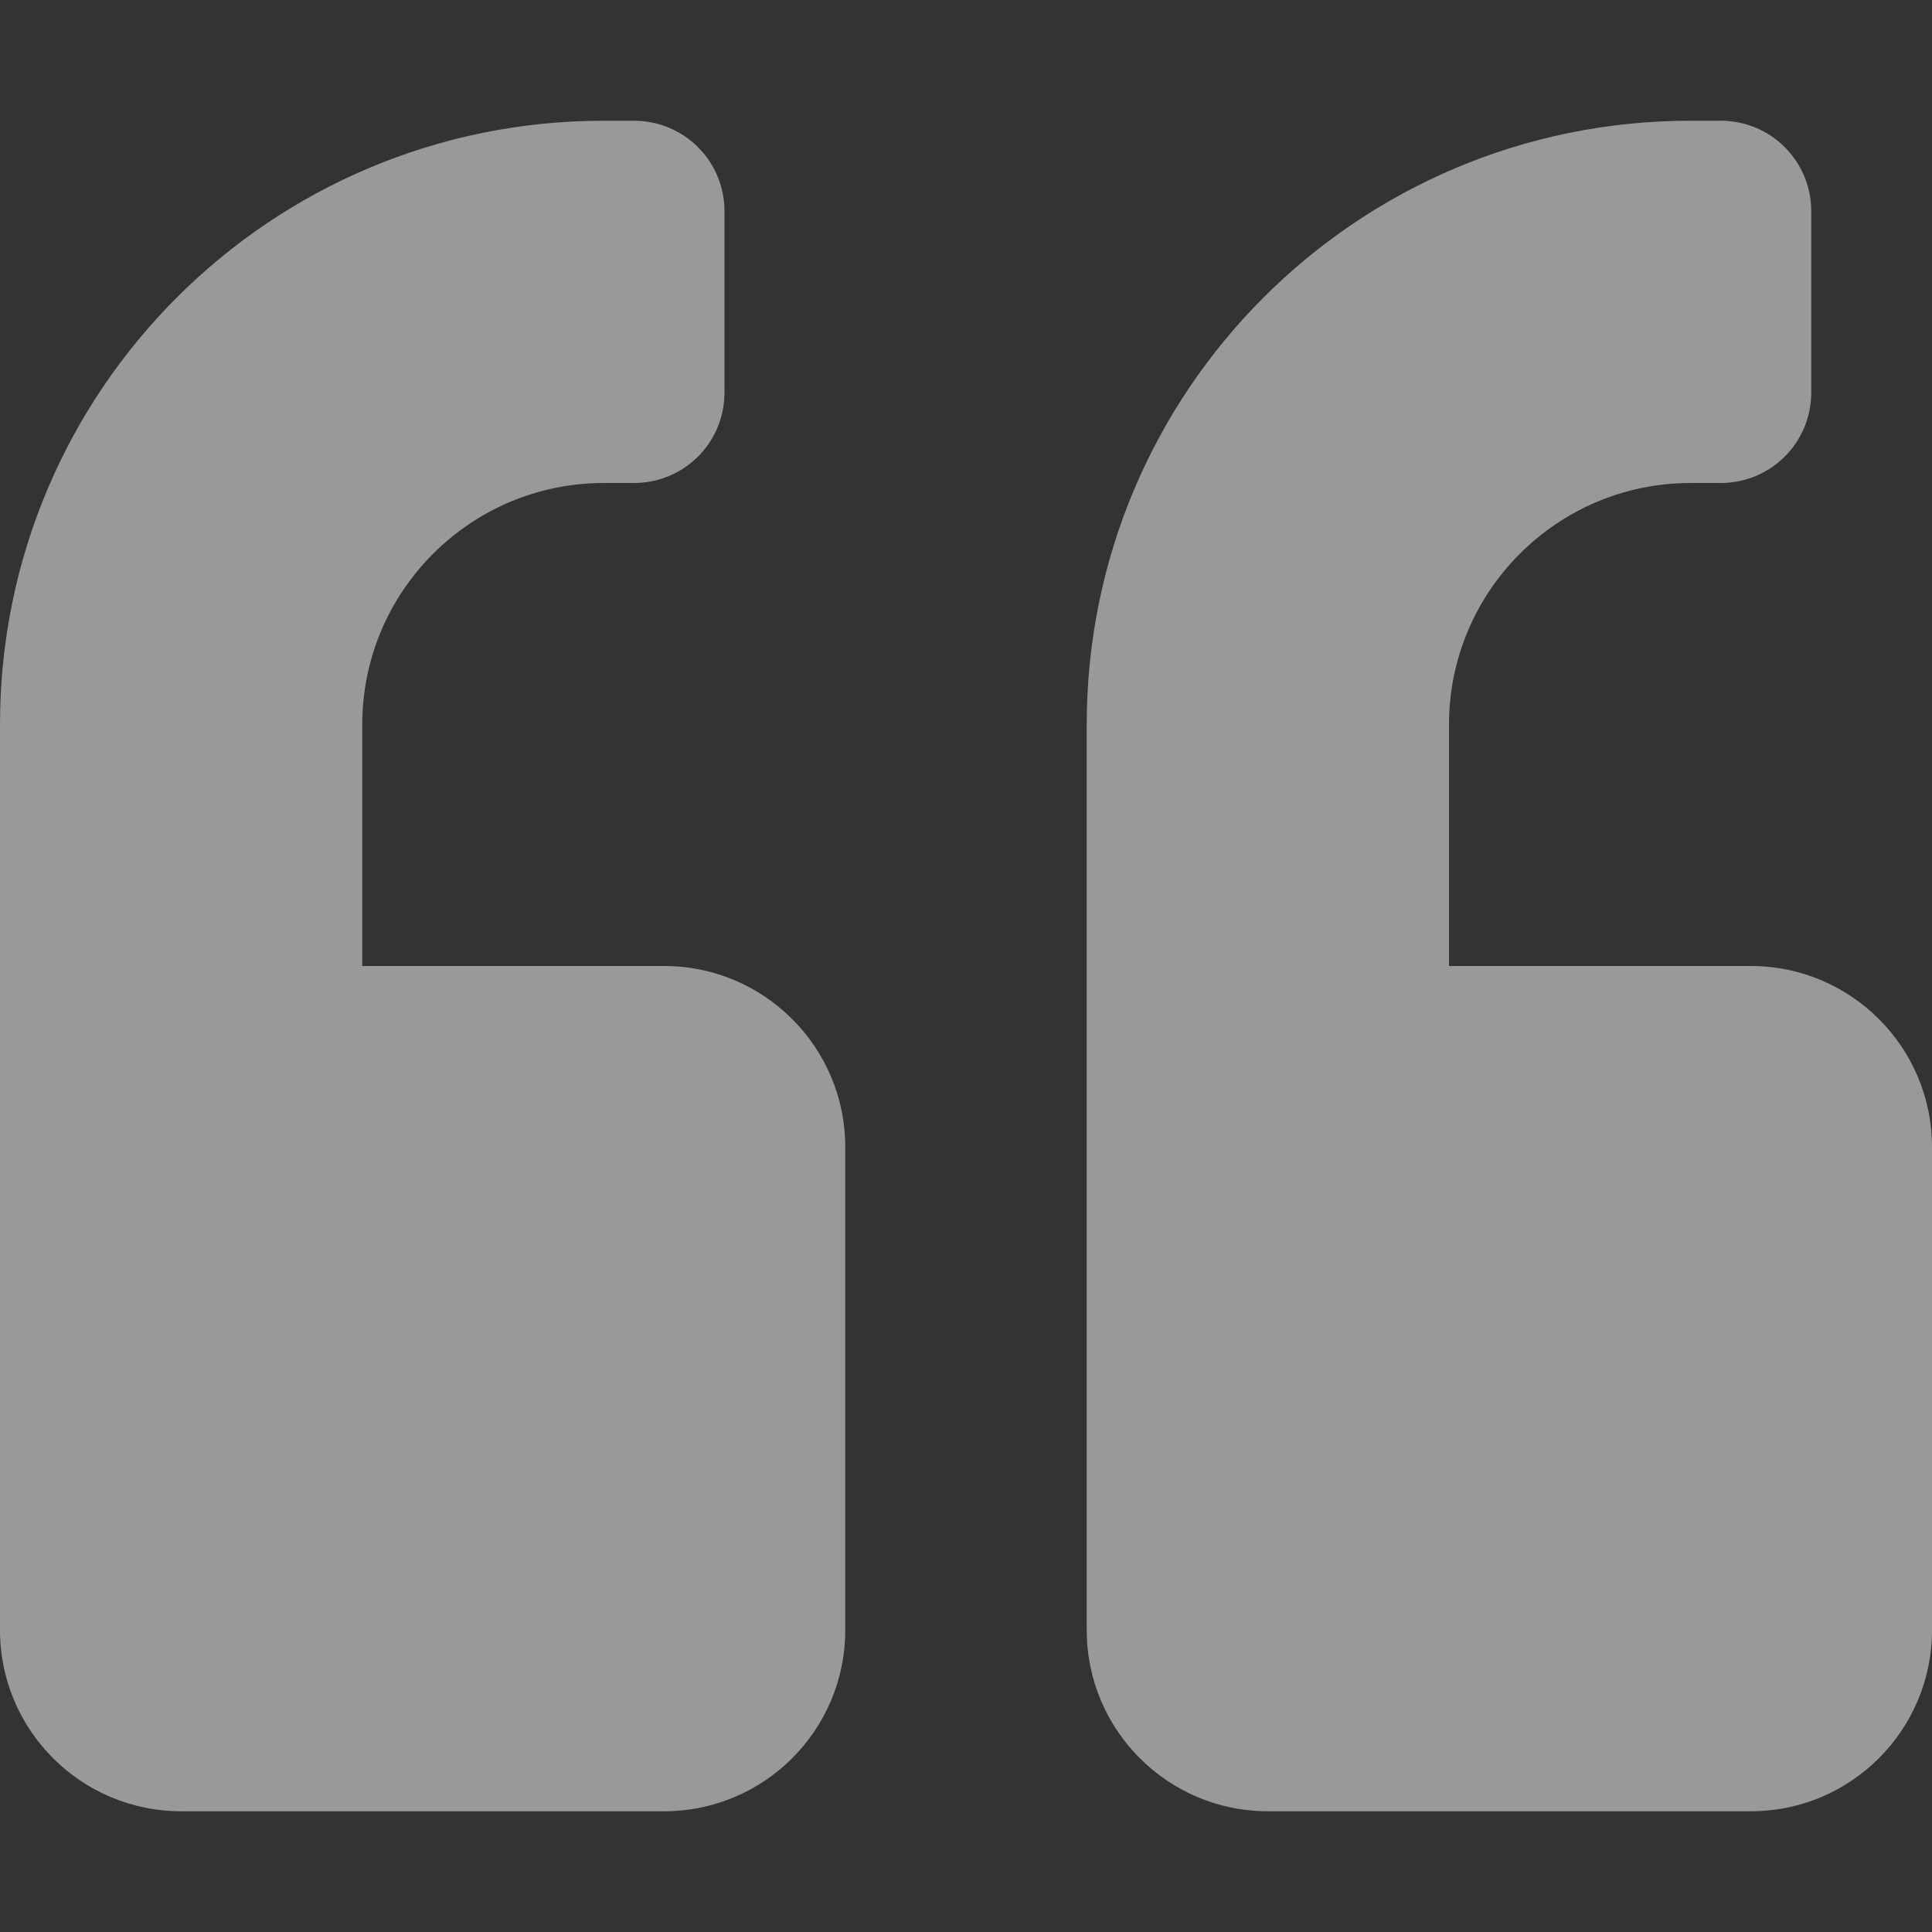<svg width="53" height="53" viewBox="0 0 53 53" fill="none" xmlns="http://www.w3.org/2000/svg">
<rect x="0" y="0" width="53" height="53" fill="#333333" stroke="none"/>
<g opacity="0.5">
<path d="M48.031 26.5H39.75V19.875C39.75 16.221 42.721 13.25 46.375 13.25H47.203C48.58 13.25 49.688 12.142 49.688 10.766V5.797C49.688 4.42 48.58 3.312 47.203 3.312H46.375C37.224 3.312 29.812 10.724 29.812 19.875V44.719C29.812 47.462 32.038 49.688 34.781 49.688H48.031C50.774 49.688 53 47.462 53 44.719V31.469C53 28.726 50.774 26.5 48.031 26.5ZM18.219 26.5H9.938V19.875C9.938 16.221 12.908 13.25 16.562 13.25H17.391C18.767 13.25 19.875 12.142 19.875 10.766V5.797C19.875 4.42 18.767 3.312 17.391 3.312H16.562C7.412 3.312 0 10.724 0 19.875V44.719C0 47.462 2.226 49.688 4.969 49.688H18.219C20.962 49.688 23.188 47.462 23.188 44.719V31.469C23.188 28.726 20.962 26.5 18.219 26.5Z" fill="white"/>
</g>
</svg>
